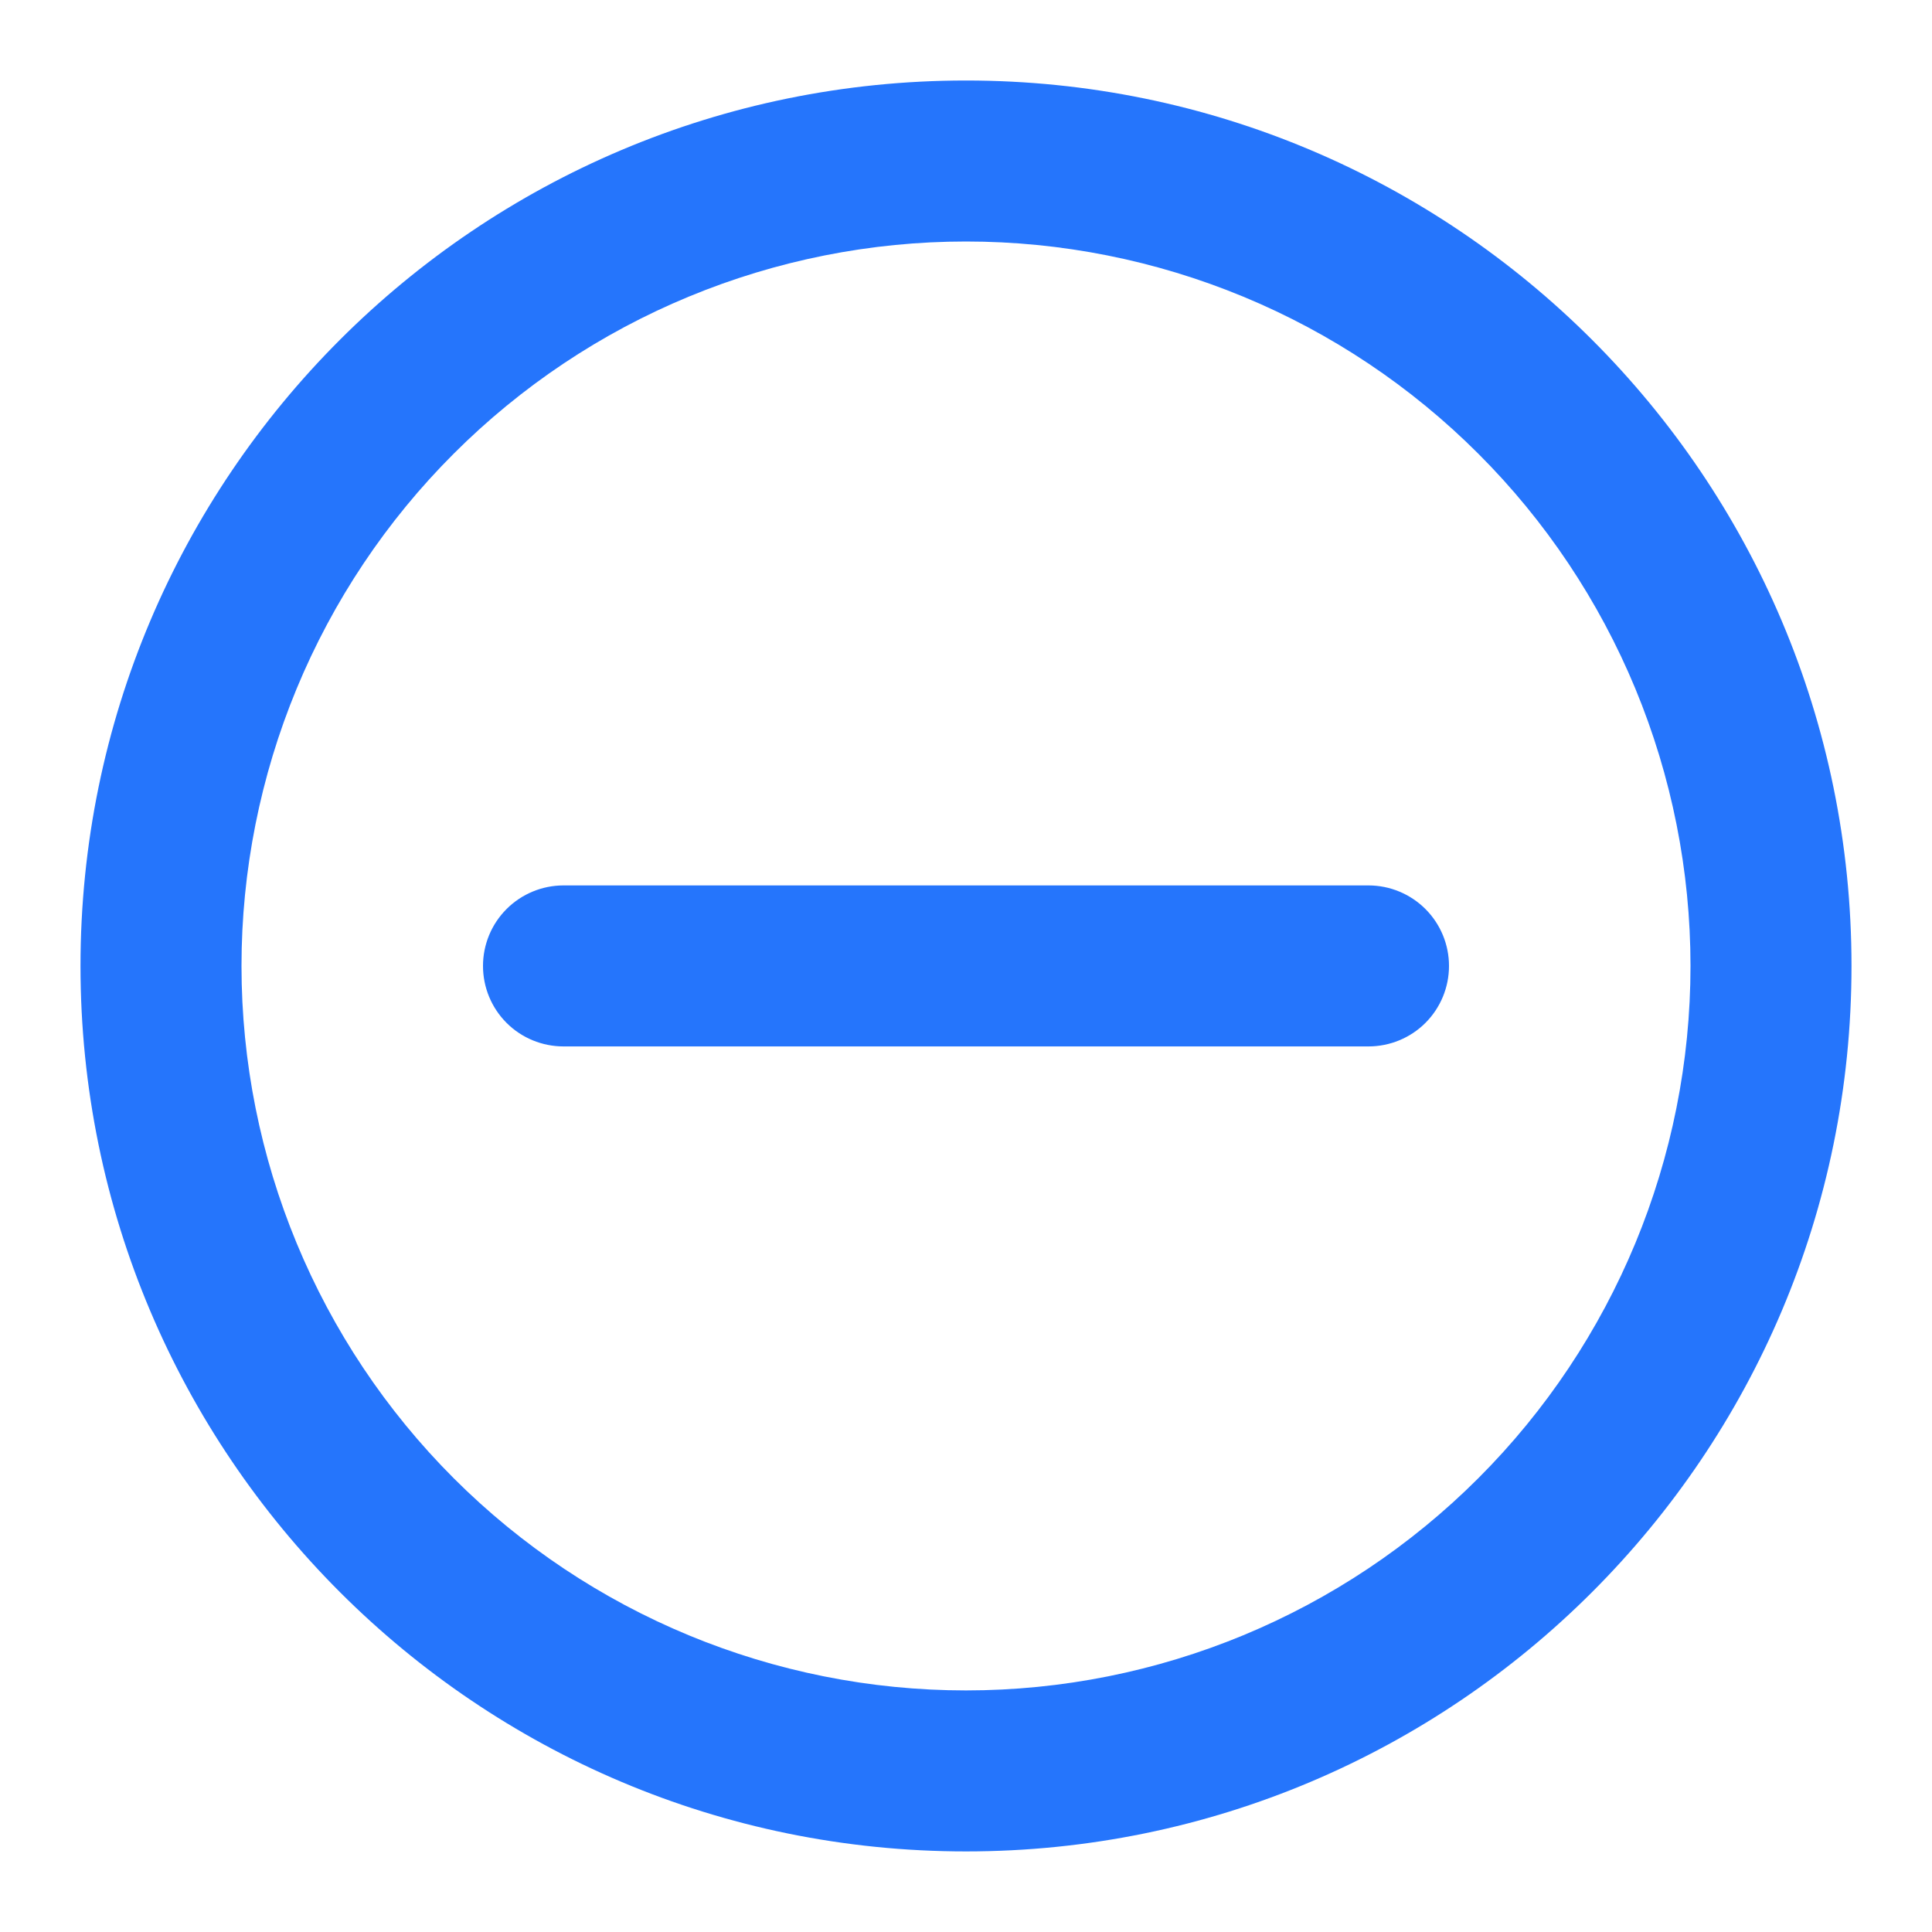 <svg width="24" height="24" viewBox="0 0 24 24" fill="none" xmlns="http://www.w3.org/2000/svg">
<g id="Circled Minus">
<path id="Vector" fill-rule="evenodd" clip-rule="evenodd" d="M3 11.999C3 10.818 3.233 9.647 3.685 8.555C4.137 7.464 4.8 6.471 5.636 5.636C6.472 4.8 7.464 4.137 8.556 3.685C9.648 3.233 10.818 3 12 3C13.182 3 14.352 3.233 15.444 3.685C16.536 4.137 17.528 4.8 18.364 5.636C19.2 6.471 19.863 7.464 20.315 8.555C20.767 9.647 21 10.818 21 11.999C21 14.386 20.052 16.675 18.364 18.363C16.676 20.051 14.387 20.999 12 20.999C9.613 20.999 7.324 20.051 5.636 18.363C3.948 16.675 3 14.386 3 11.999ZM12 1C5.925 1 1 5.925 1 11.999C1 18.074 5.925 22.999 12 22.999C18.075 22.999 23 18.074 23 11.999C23 5.925 18.075 1 12 1ZM7 10.999C6.735 10.999 6.48 11.105 6.293 11.292C6.105 11.48 6 11.734 6 11.999C6 12.265 6.105 12.519 6.293 12.707C6.48 12.894 6.735 12.999 7 12.999H17C17.265 12.999 17.52 12.894 17.707 12.707C17.895 12.519 18 12.265 18 11.999C18 11.734 17.895 11.48 17.707 11.292C17.52 11.105 17.265 10.999 17 10.999H7Z" fill="#2575FC"/>
</g>
</svg>
